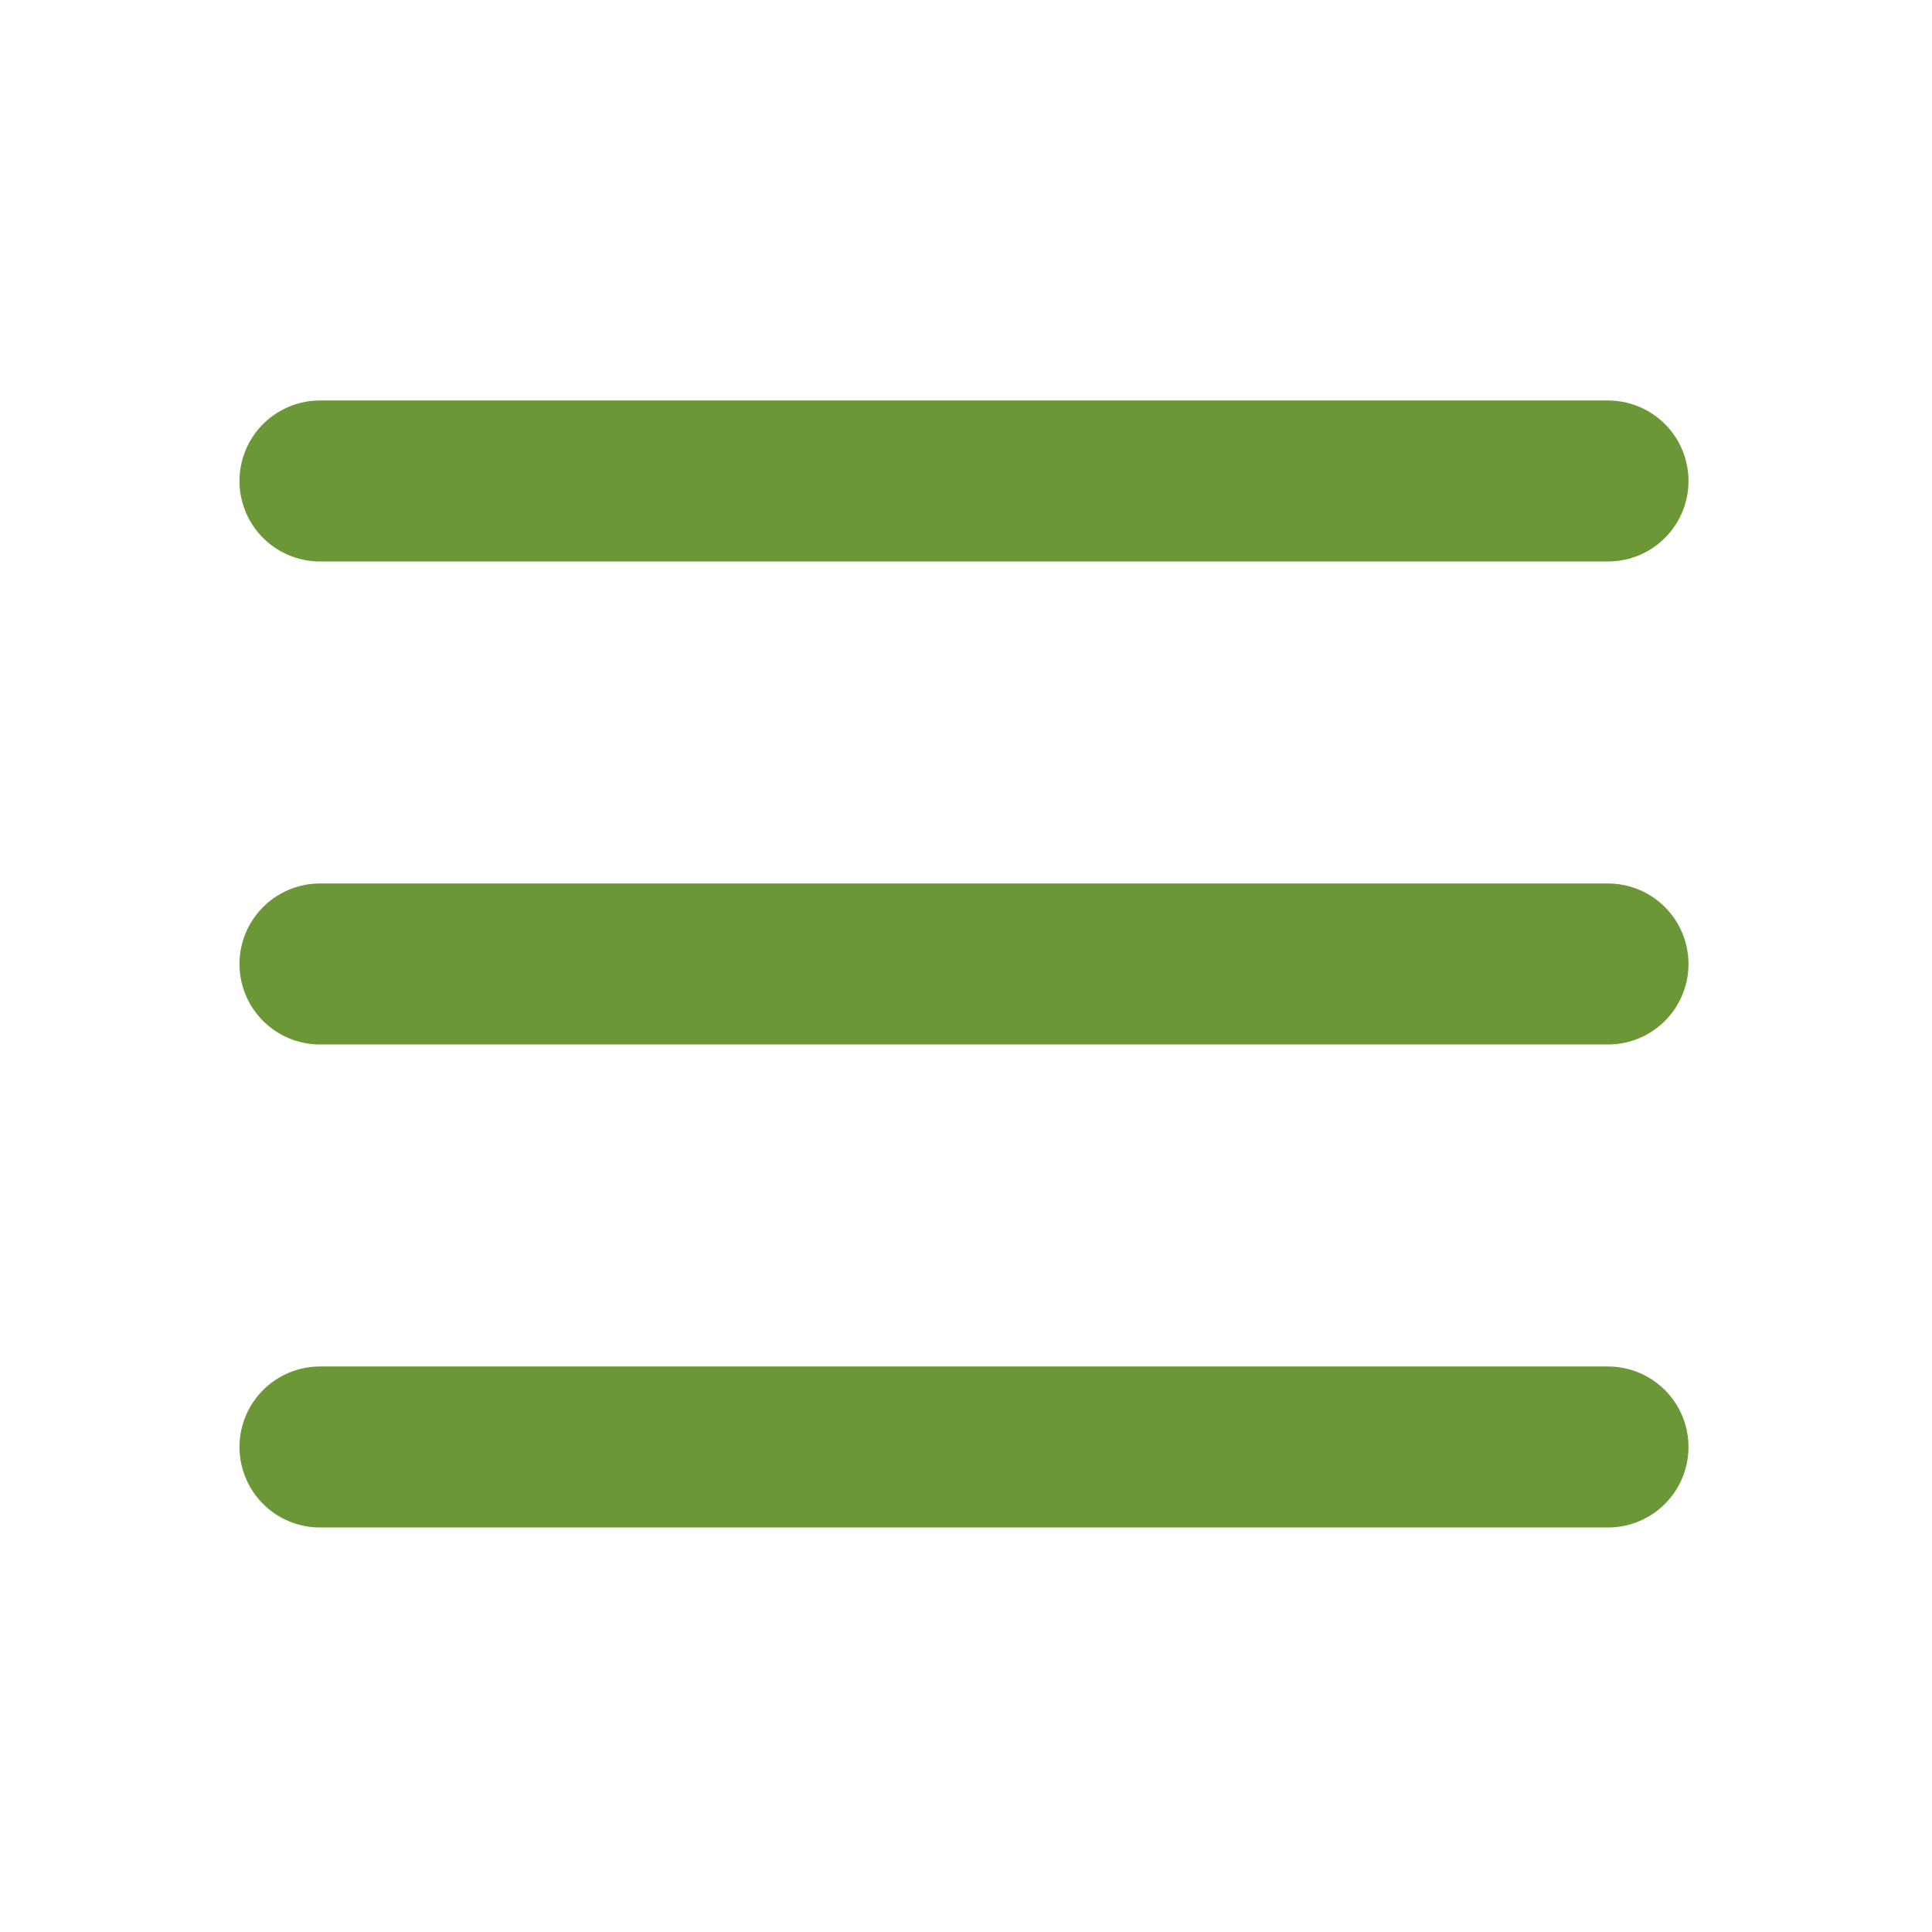 <svg width="48" height="48" viewBox="0 0 48 48" fill="none" xmlns="http://www.w3.org/2000/svg">
<rect width="48" height="48"  fill-opacity="0"/>
<path d="M7.95 11.95H39.95" stroke="#6c9737" stroke-width="4" stroke-linecap="round" stroke-linejoin="round"/>
<path d="M7.95 23.95H39.95" stroke="#6c9737" stroke-width="4" stroke-linecap="round" stroke-linejoin="round"/>
<path d="M7.95 35.95H39.95" stroke="#6c9737" stroke-width="4" stroke-linecap="round" stroke-linejoin="round"/>
</svg>
